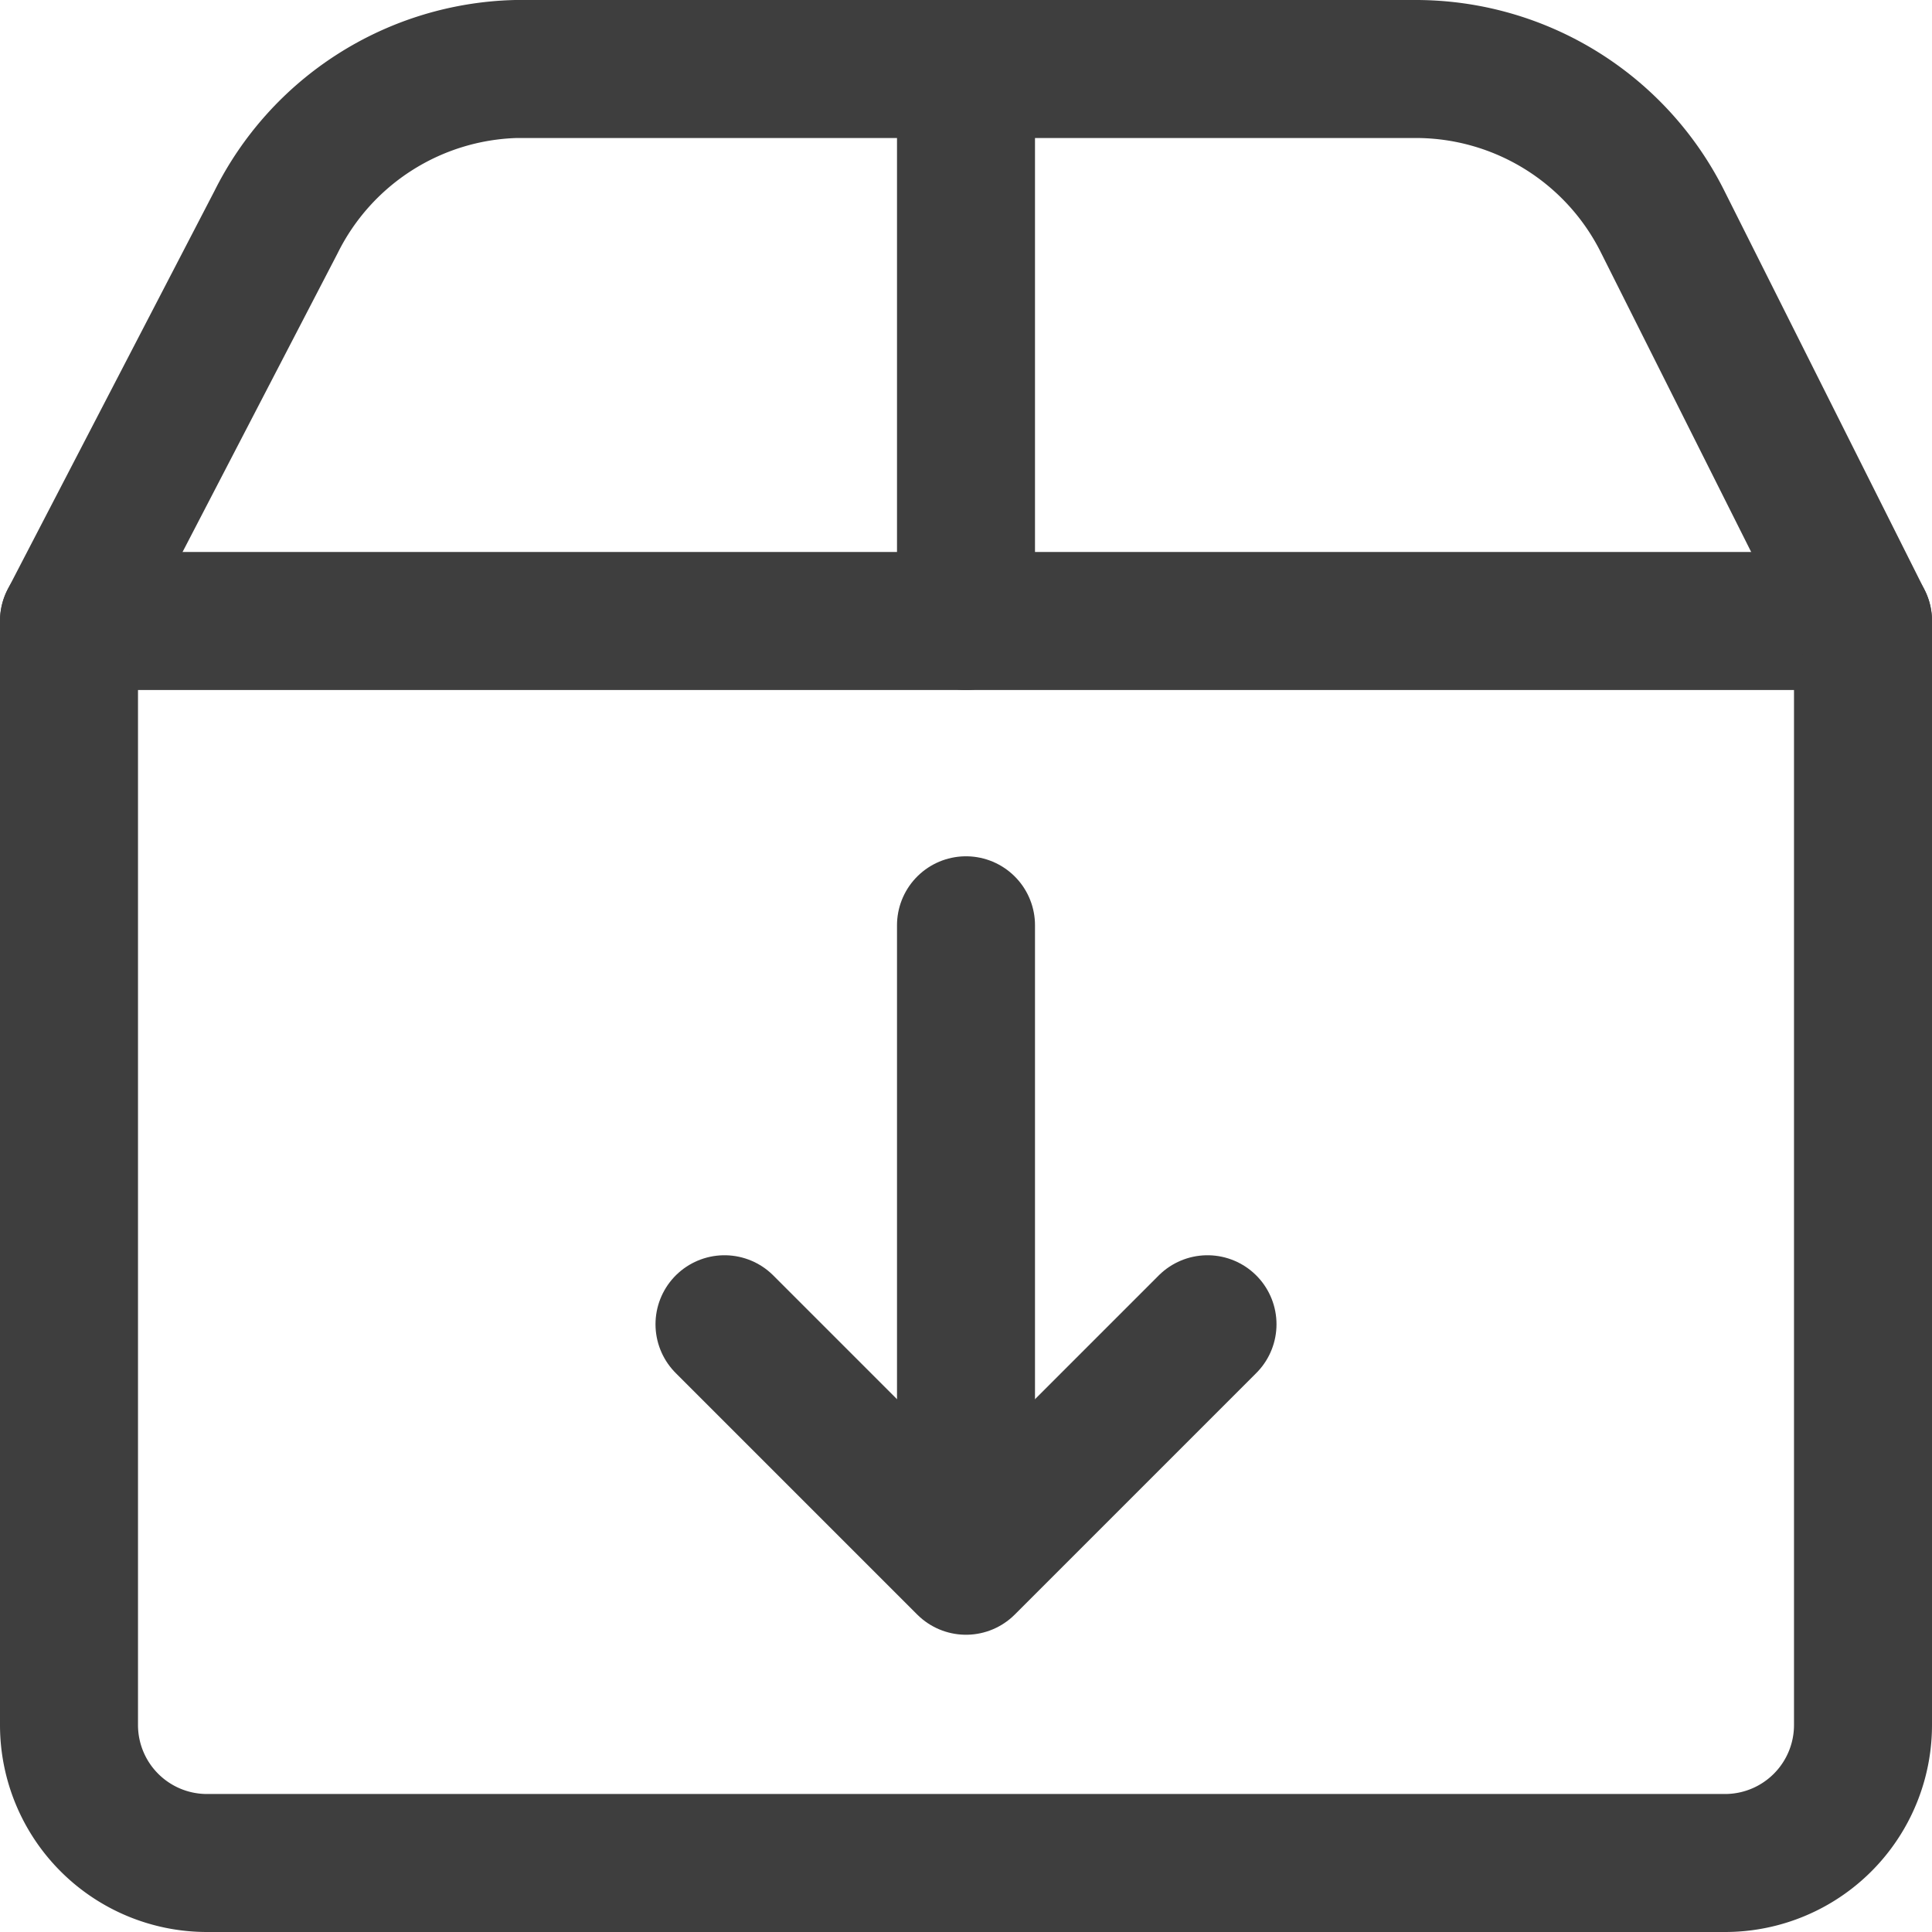 <svg xmlns="http://www.w3.org/2000/svg" fill="none" viewBox="0 0 14 14"><g id="shipment-download--shipping-parcel-shipment-download"><path id="Vector" stroke="#3e3e3e" stroke-linecap="round" stroke-linejoin="round" d="M7 .5v4"></path><path id="Vector_2" stroke="#3e3e3e" stroke-linecap="round" stroke-linejoin="round" d="M.5 4.5h13v8a1 1 0 0 1-1 1h-11a1 1 0 0 1-1-1v-8Z"></path><path id="Vector_3" stroke="#3e3e3e" stroke-linecap="round" stroke-linejoin="round" d="M.5 4.5 2 1.61A2 2 0 0 1 3.74.5h6.52a2 2 0 0 1 1.79 1.11L13.5 4.5"></path><path id="Vector_4" stroke="#3e3e3e" stroke-linecap="round" stroke-linejoin="round" d="M7 6.705v4.612"></path><path id="Vector_5" stroke="#3e3e3e" stroke-linecap="round" stroke-linejoin="round" d="M8.75 9.596 7 11.346l-1.75-1.75"></path></g></svg>